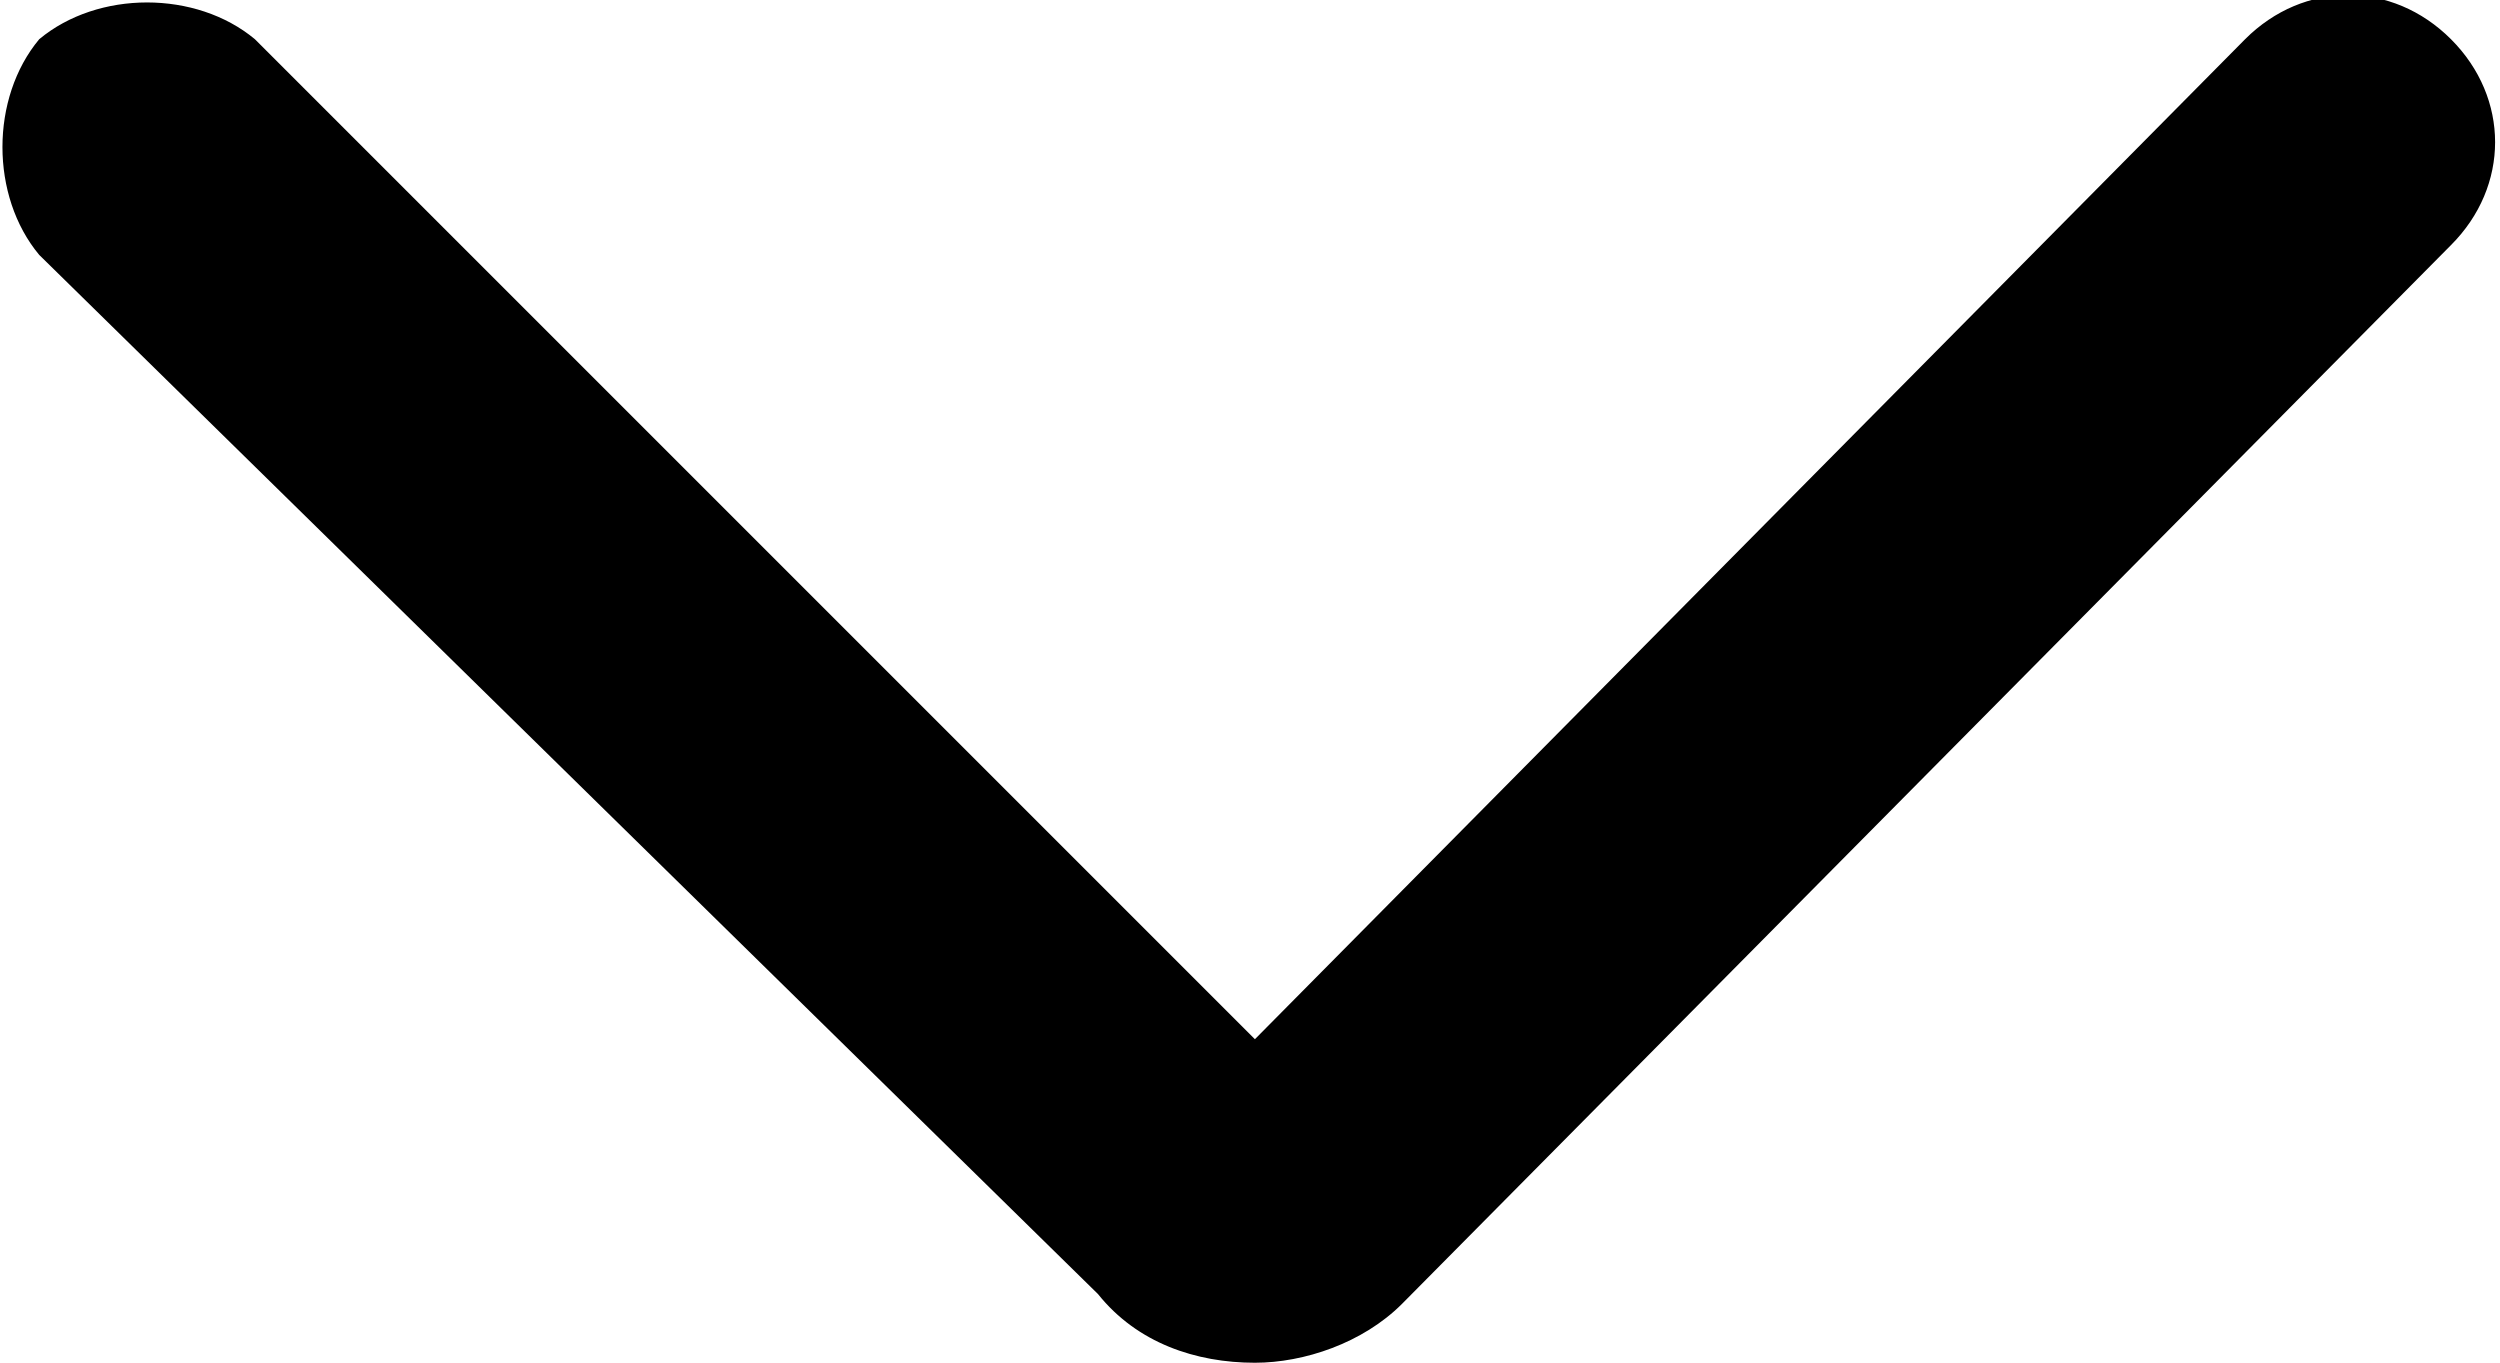 <?xml version="1.0" encoding="utf-8"?>
<svg version="1.1" id="Icons" xmlns="http://www.w3.org/2000/svg" xmlns:xlink="http://www.w3.org/1999/xlink" x="0px" y="0px"
	 viewBox="0 0 25.5 13.9" style="enable-background:new 0 0 25.5 13.9;" xml:space="preserve">
<g id="Arrows-Diagrams__x2F__Arrows__x2F__arrow-down-1">
	<g id="Group_51">
		<g id="Regular_51">
			<g id="Shape_225">
				<path d="M12.8,13.9c-0.6,0-1.2-0.2-1.6-0.7L0.4,2.6C-0.1,2-0.1,1,0.4,0.4C1-0.1,2-0.1,2.6,0.4l10.2,10.2L22.9,0.4
					c0.6-0.6,1.5-0.6,2.1,0c0.6,0.6,0.6,1.5,0,2.1L14.3,13.3C13.9,13.7,13.3,13.9,12.8,13.9z M12.2,11.2
					C12.2,11.2,12.2,11.2,12.2,11.2L12.2,11.2z M13.3,11.2L13.3,11.2C13.3,11.2,13.3,11.2,13.3,11.2z"/>
			</g>
		</g>
	</g>
</g>
</svg>
